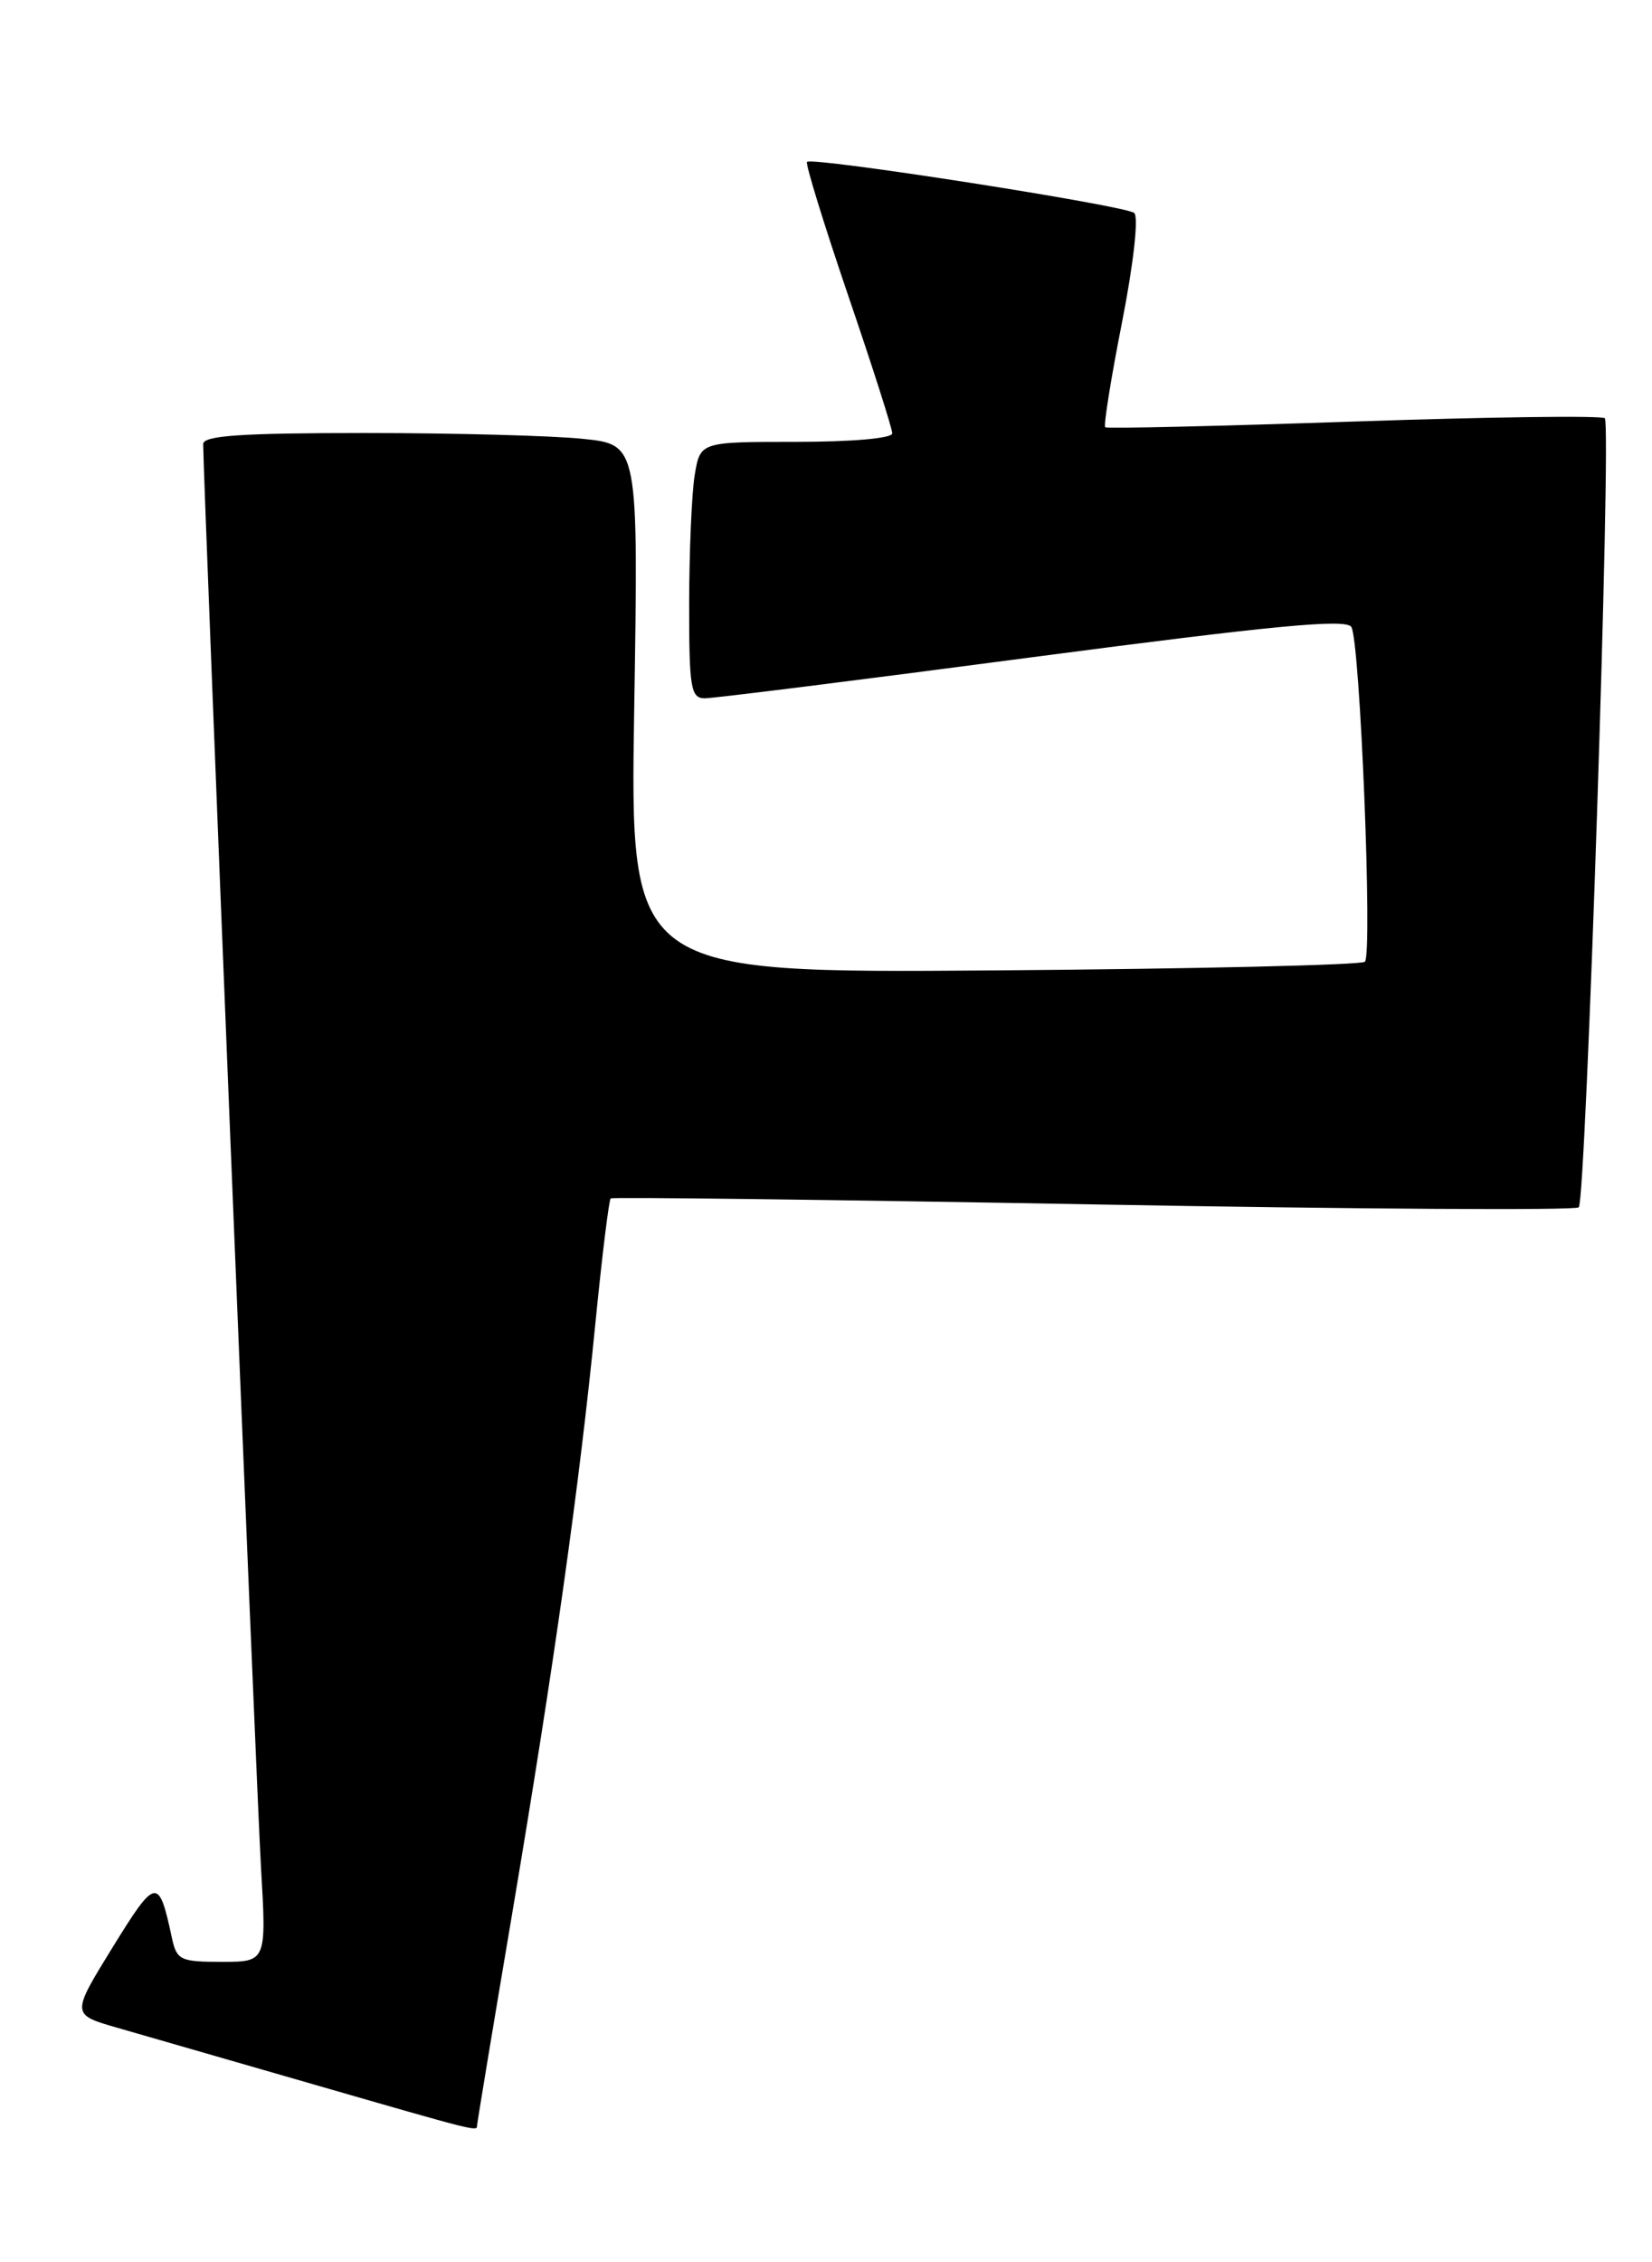 <?xml version="1.0" encoding="UTF-8" standalone="no"?>
<!DOCTYPE svg PUBLIC "-//W3C//DTD SVG 1.1//EN" "http://www.w3.org/Graphics/SVG/1.1/DTD/svg11.dtd" >
<svg xmlns="http://www.w3.org/2000/svg" xmlns:xlink="http://www.w3.org/1999/xlink" version="1.1" viewBox="0 0 187 256">
 <g >
 <path fill="currentColor"
d=" M 54.00 240.54 C 54.00 240.29 55.78 229.53 57.96 216.64 C 62.73 188.34 65.58 168.15 67.40 149.70 C 68.15 142.11 68.93 135.77 69.13 135.61 C 69.33 135.45 93.93 135.75 123.78 136.29 C 153.64 136.83 178.36 136.98 178.71 136.62 C 179.53 135.80 182.43 48.10 181.66 47.33 C 181.34 47.01 168.58 47.18 153.29 47.70 C 138.01 48.22 125.33 48.52 125.11 48.35 C 124.90 48.19 125.75 42.85 127.01 36.47 C 128.32 29.80 128.90 24.55 128.39 24.10 C 127.43 23.26 91.94 17.72 91.35 18.32 C 91.15 18.52 93.24 25.30 95.99 33.38 C 98.75 41.46 101.00 48.50 101.00 49.04 C 101.00 49.60 96.45 50.00 90.13 50.00 C 79.26 50.00 79.26 50.00 78.64 53.75 C 78.30 55.81 78.02 62.34 78.01 68.25 C 78.00 77.82 78.19 79.00 79.75 79.02 C 80.71 79.03 97.41 76.94 116.85 74.37 C 144.24 70.77 152.38 69.99 152.97 70.95 C 153.95 72.54 155.39 107.95 154.50 108.83 C 154.14 109.20 135.27 109.64 112.57 109.81 C 71.31 110.12 71.31 110.12 71.79 80.22 C 72.27 50.31 72.27 50.31 65.99 49.66 C 62.53 49.30 51.45 49.00 41.35 49.00 C 27.32 49.00 23.00 49.29 23.00 50.25 C 23.00 54.21 29.02 202.33 29.54 211.25 C 30.17 222.00 30.17 222.00 25.10 222.00 C 20.39 222.00 20.00 221.81 19.45 219.25 C 17.97 212.35 17.66 212.40 12.74 220.37 C 8.06 227.96 8.06 227.96 13.28 229.46 C 16.15 230.29 26.15 233.17 35.50 235.87 C 54.00 241.21 54.00 241.21 54.00 240.54 Z "/>
</g>
</svg>